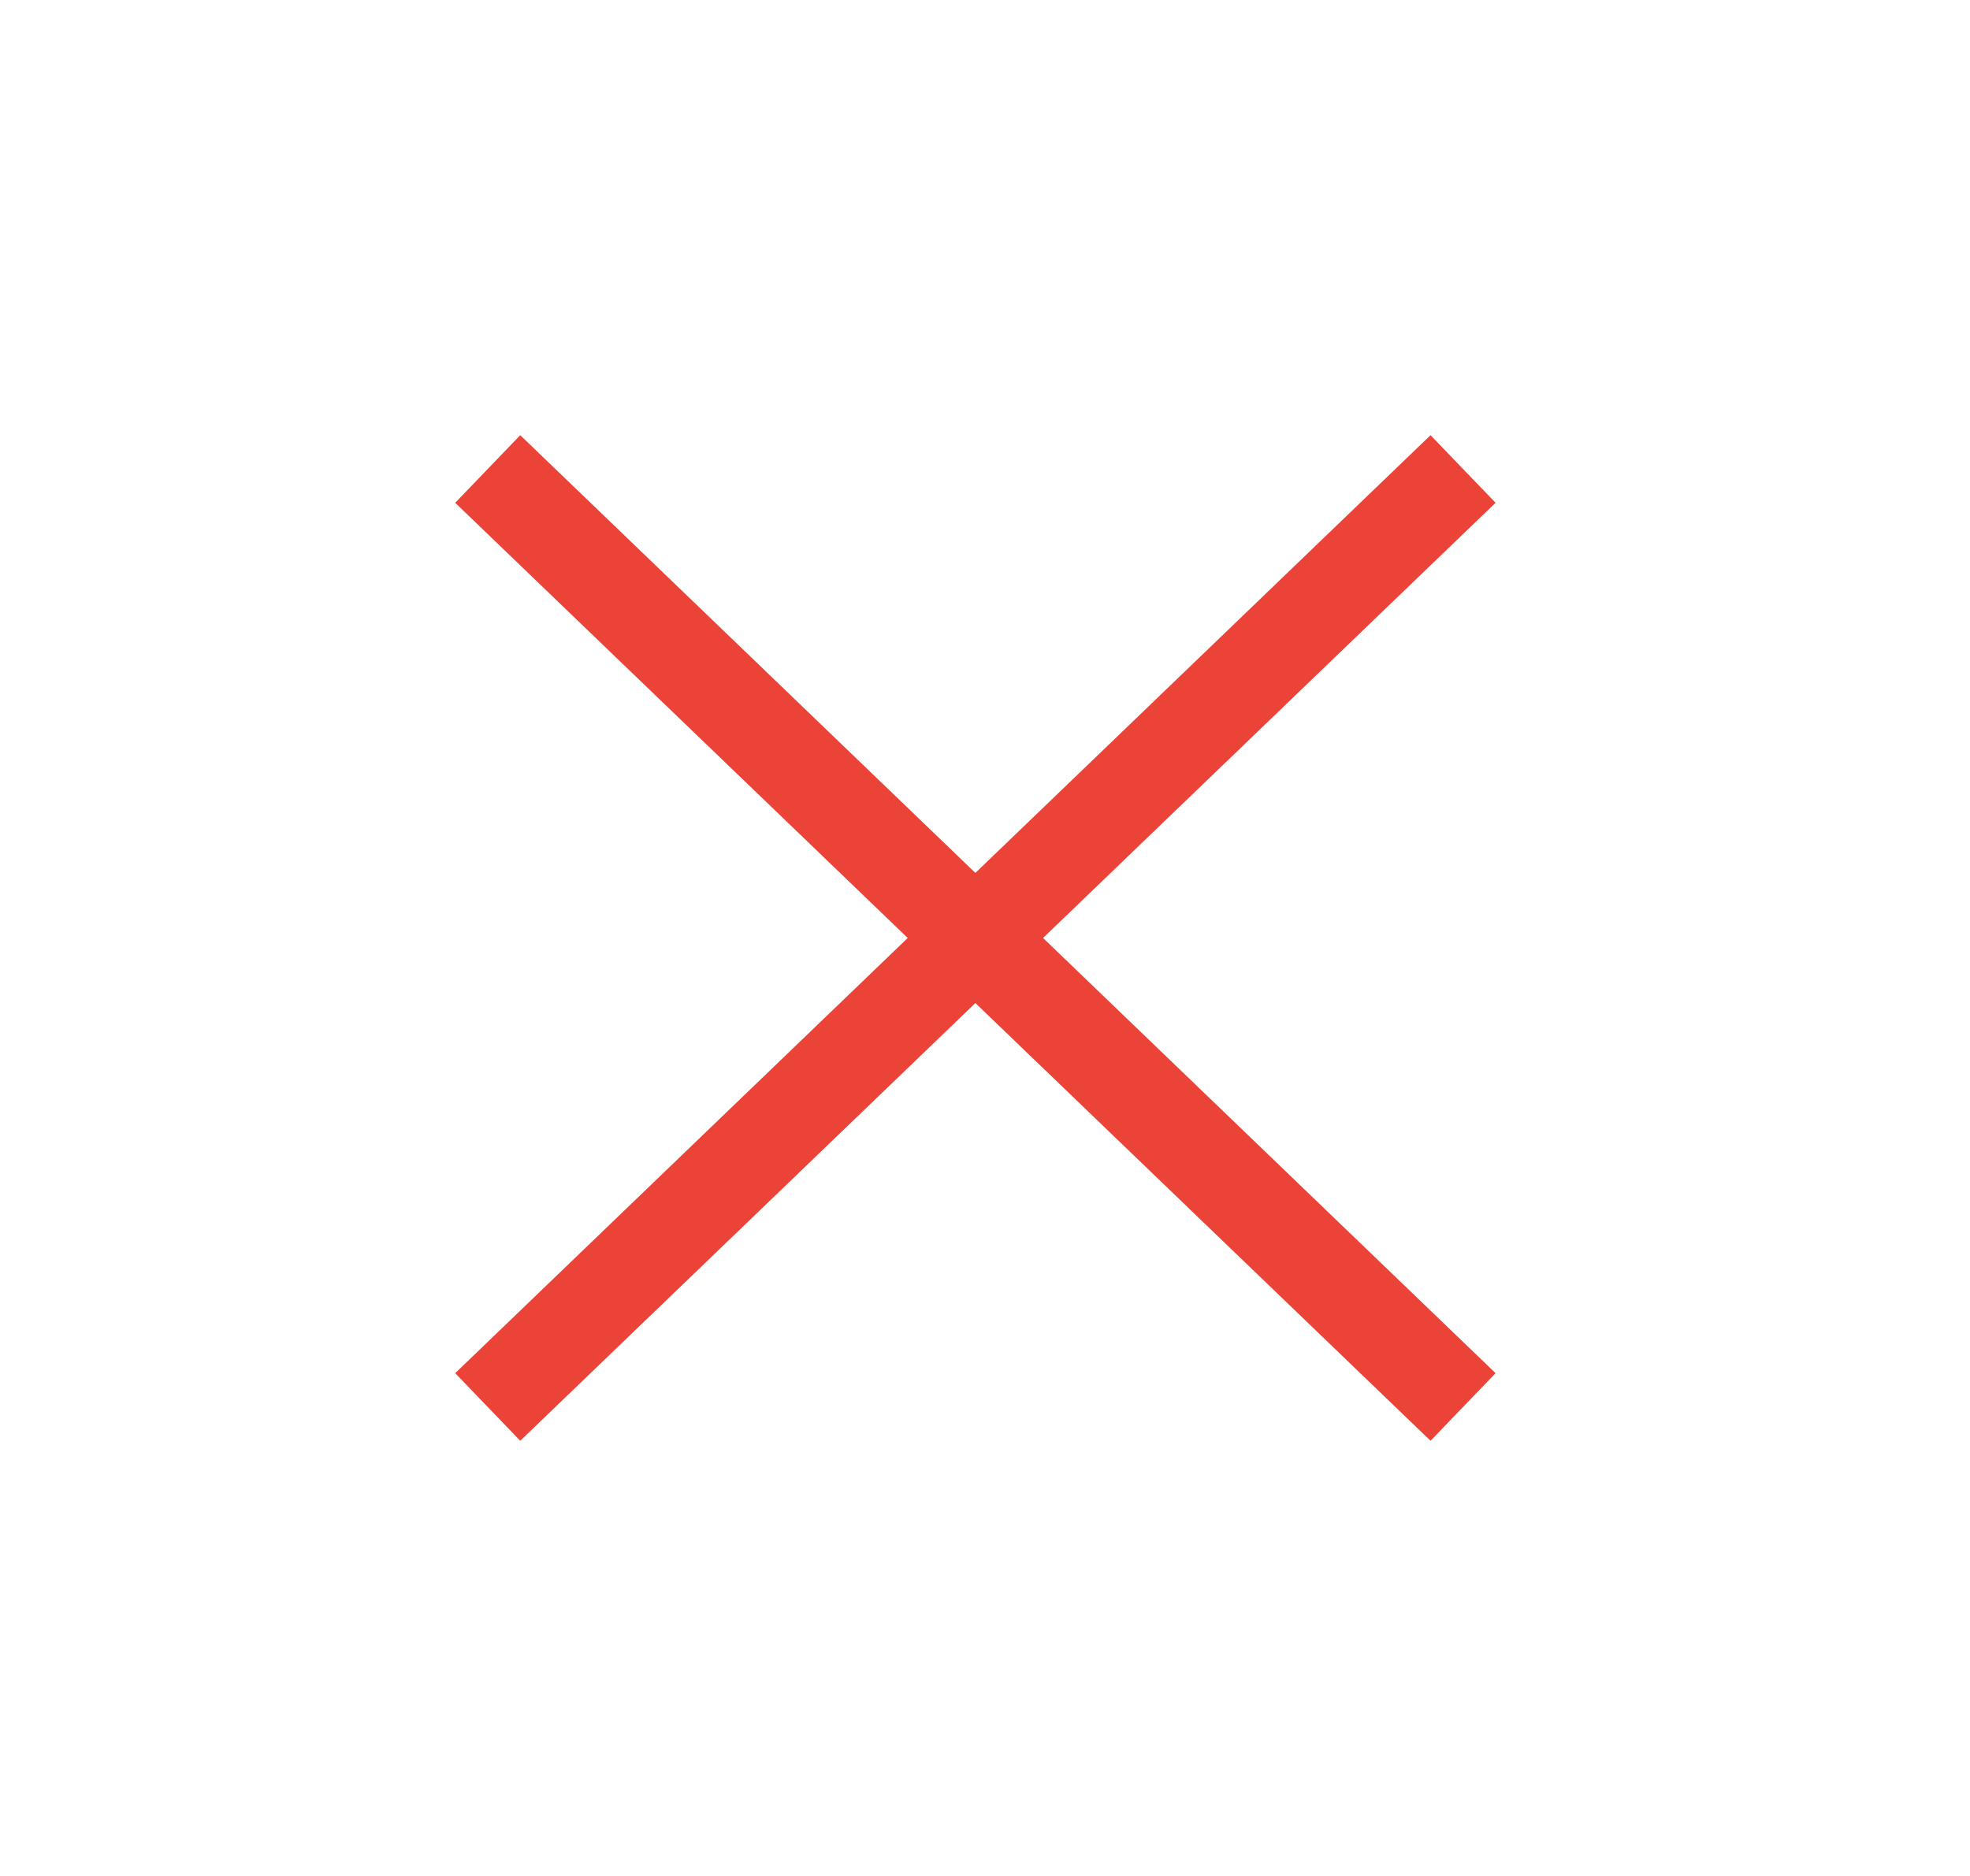 <svg width="21" height="20" viewBox="0 0 21 20" fill="none" xmlns="http://www.w3.org/2000/svg">
<path d="M15.596 5L5.199 15" stroke="#EB4338" strokeLinecap="round" strokeLinejoin="round"/>
<path d="M5.199 5L15.596 15" stroke="#EB4338" strokeLinecap="round" strokeLinejoin="round"/>
</svg>
